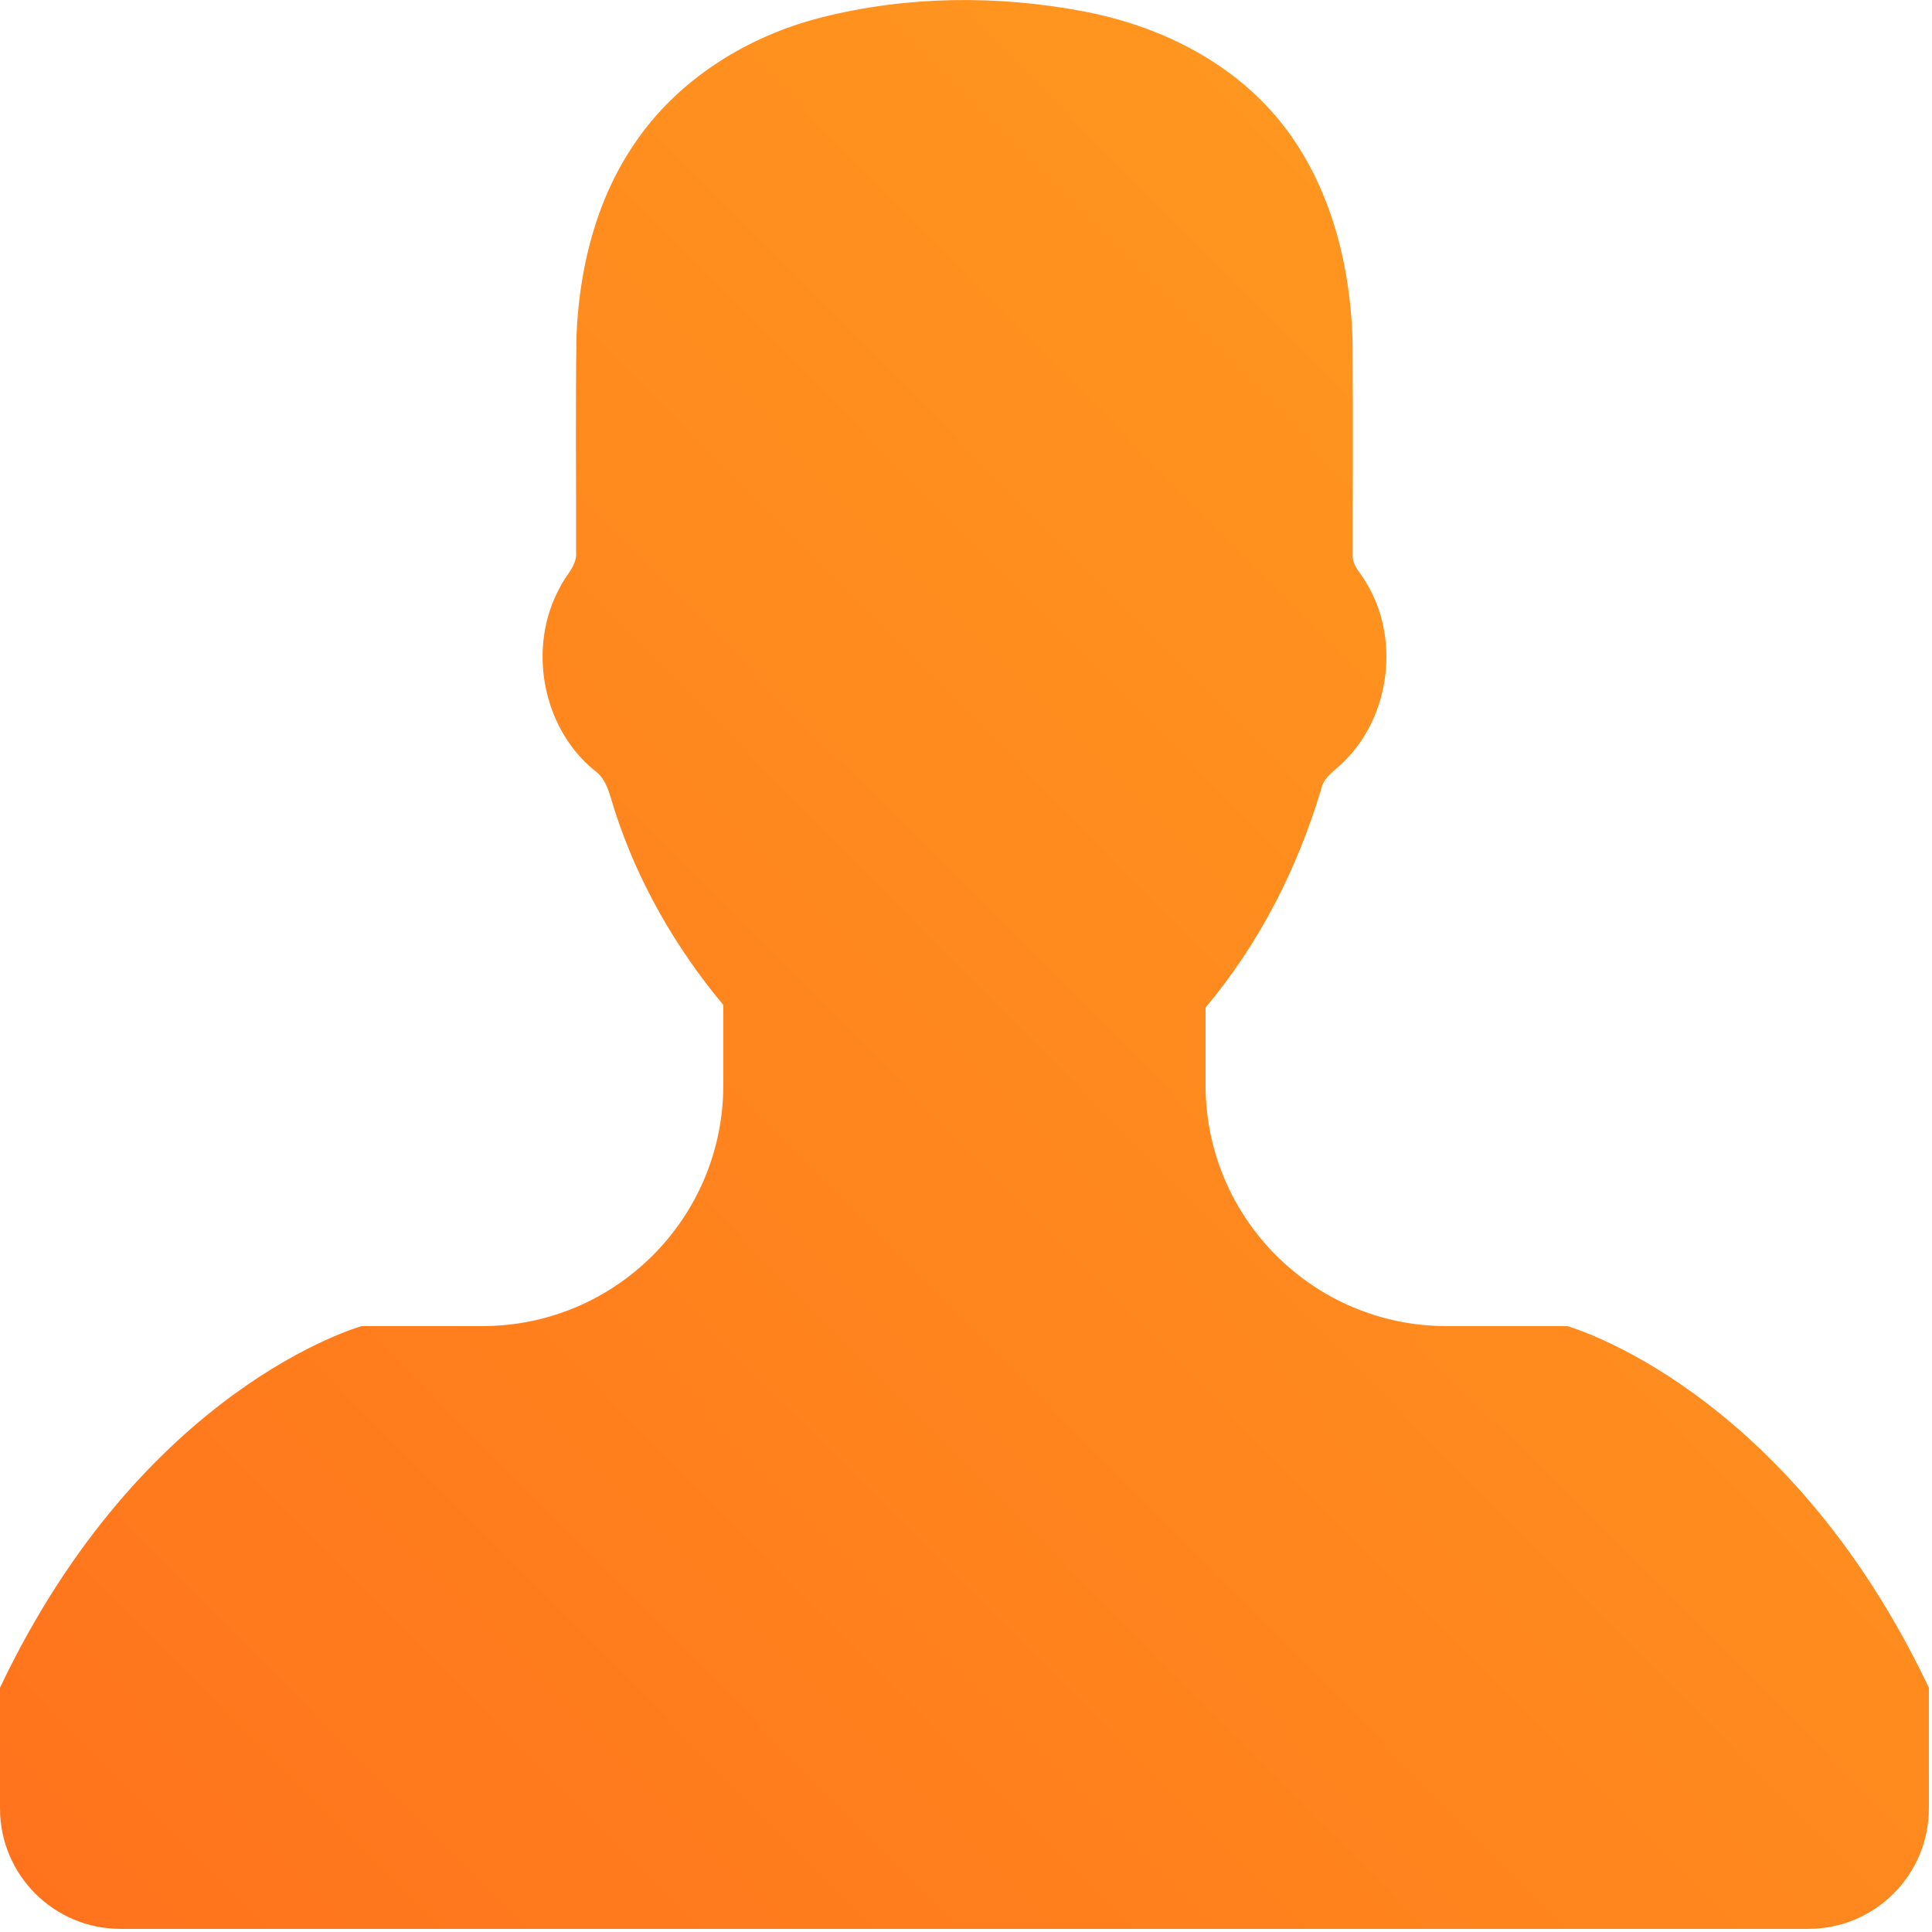 <?xml version="1.0" encoding="UTF-8"?>
<svg width="18px" height="18px" viewBox="0 0 18 18" version="1.1" xmlns="http://www.w3.org/2000/svg" xmlns:xlink="http://www.w3.org/1999/xlink">
    <!-- Generator: Sketch 41.2 (35397) - http://www.bohemiancoding.com/sketch -->
    <title>icon-client-meeting</title>
    <desc>Created with Sketch.</desc>
    <defs>
        <linearGradient x1="100%" y1="0%" x2="-0.937%" y2="100%" id="linearGradient-1">
            <stop stop-color="#FF9F20" offset="0%"></stop>
            <stop stop-color="#FF721C" offset="100%"></stop>
        </linearGradient>
    </defs>
    <g id="Page-1" stroke="none" stroke-width="1" fill="none" fill-rule="evenodd">
        <g id="Home-Dashboard" transform="translate(-751, -703)" fill="url(#linearGradient-1)">
            <path d="M765.601,715.355 L764.478,715.355 C763.238,715.355 762.232,714.349 762.232,713.109 L762.232,712.387 C762.729,711.796 763.085,711.098 763.307,710.359 C763.33,710.235 763.449,710.173 763.529,710.088 C763.959,709.658 764.044,708.932 763.721,708.416 C763.677,708.337 763.598,708.269 763.603,708.172 C763.603,707.513 763.606,706.854 763.602,706.196 C763.584,705.401 763.357,704.574 762.8,703.986 C762.35,703.511 761.733,703.227 761.096,703.106 C760.29,702.953 759.448,702.961 758.651,703.163 C757.96,703.338 757.31,703.743 756.909,704.342 C756.553,704.864 756.398,705.497 756.371,706.122 C756.361,706.792 756.369,707.464 756.367,708.135 C756.382,708.27 756.268,708.361 756.217,708.472 C755.913,709.023 756.047,709.774 756.535,710.175 C756.659,710.261 756.682,710.416 756.727,710.551 C756.94,711.214 757.293,711.828 757.739,712.363 L757.739,713.109 C757.739,714.349 756.733,715.355 755.493,715.355 L754.37,715.355 C754.37,715.355 752.334,715.916 751,718.724 L751,719.848 C751,720.468 751.502,720.971 752.123,720.971 L767.848,720.971 C768.468,720.971 768.971,720.468 768.971,719.848 L768.971,718.724 C767.637,715.917 765.601,715.355 765.601,715.355 Z" id="icon-client-meeting"></path>
        </g>
    </g>
</svg>